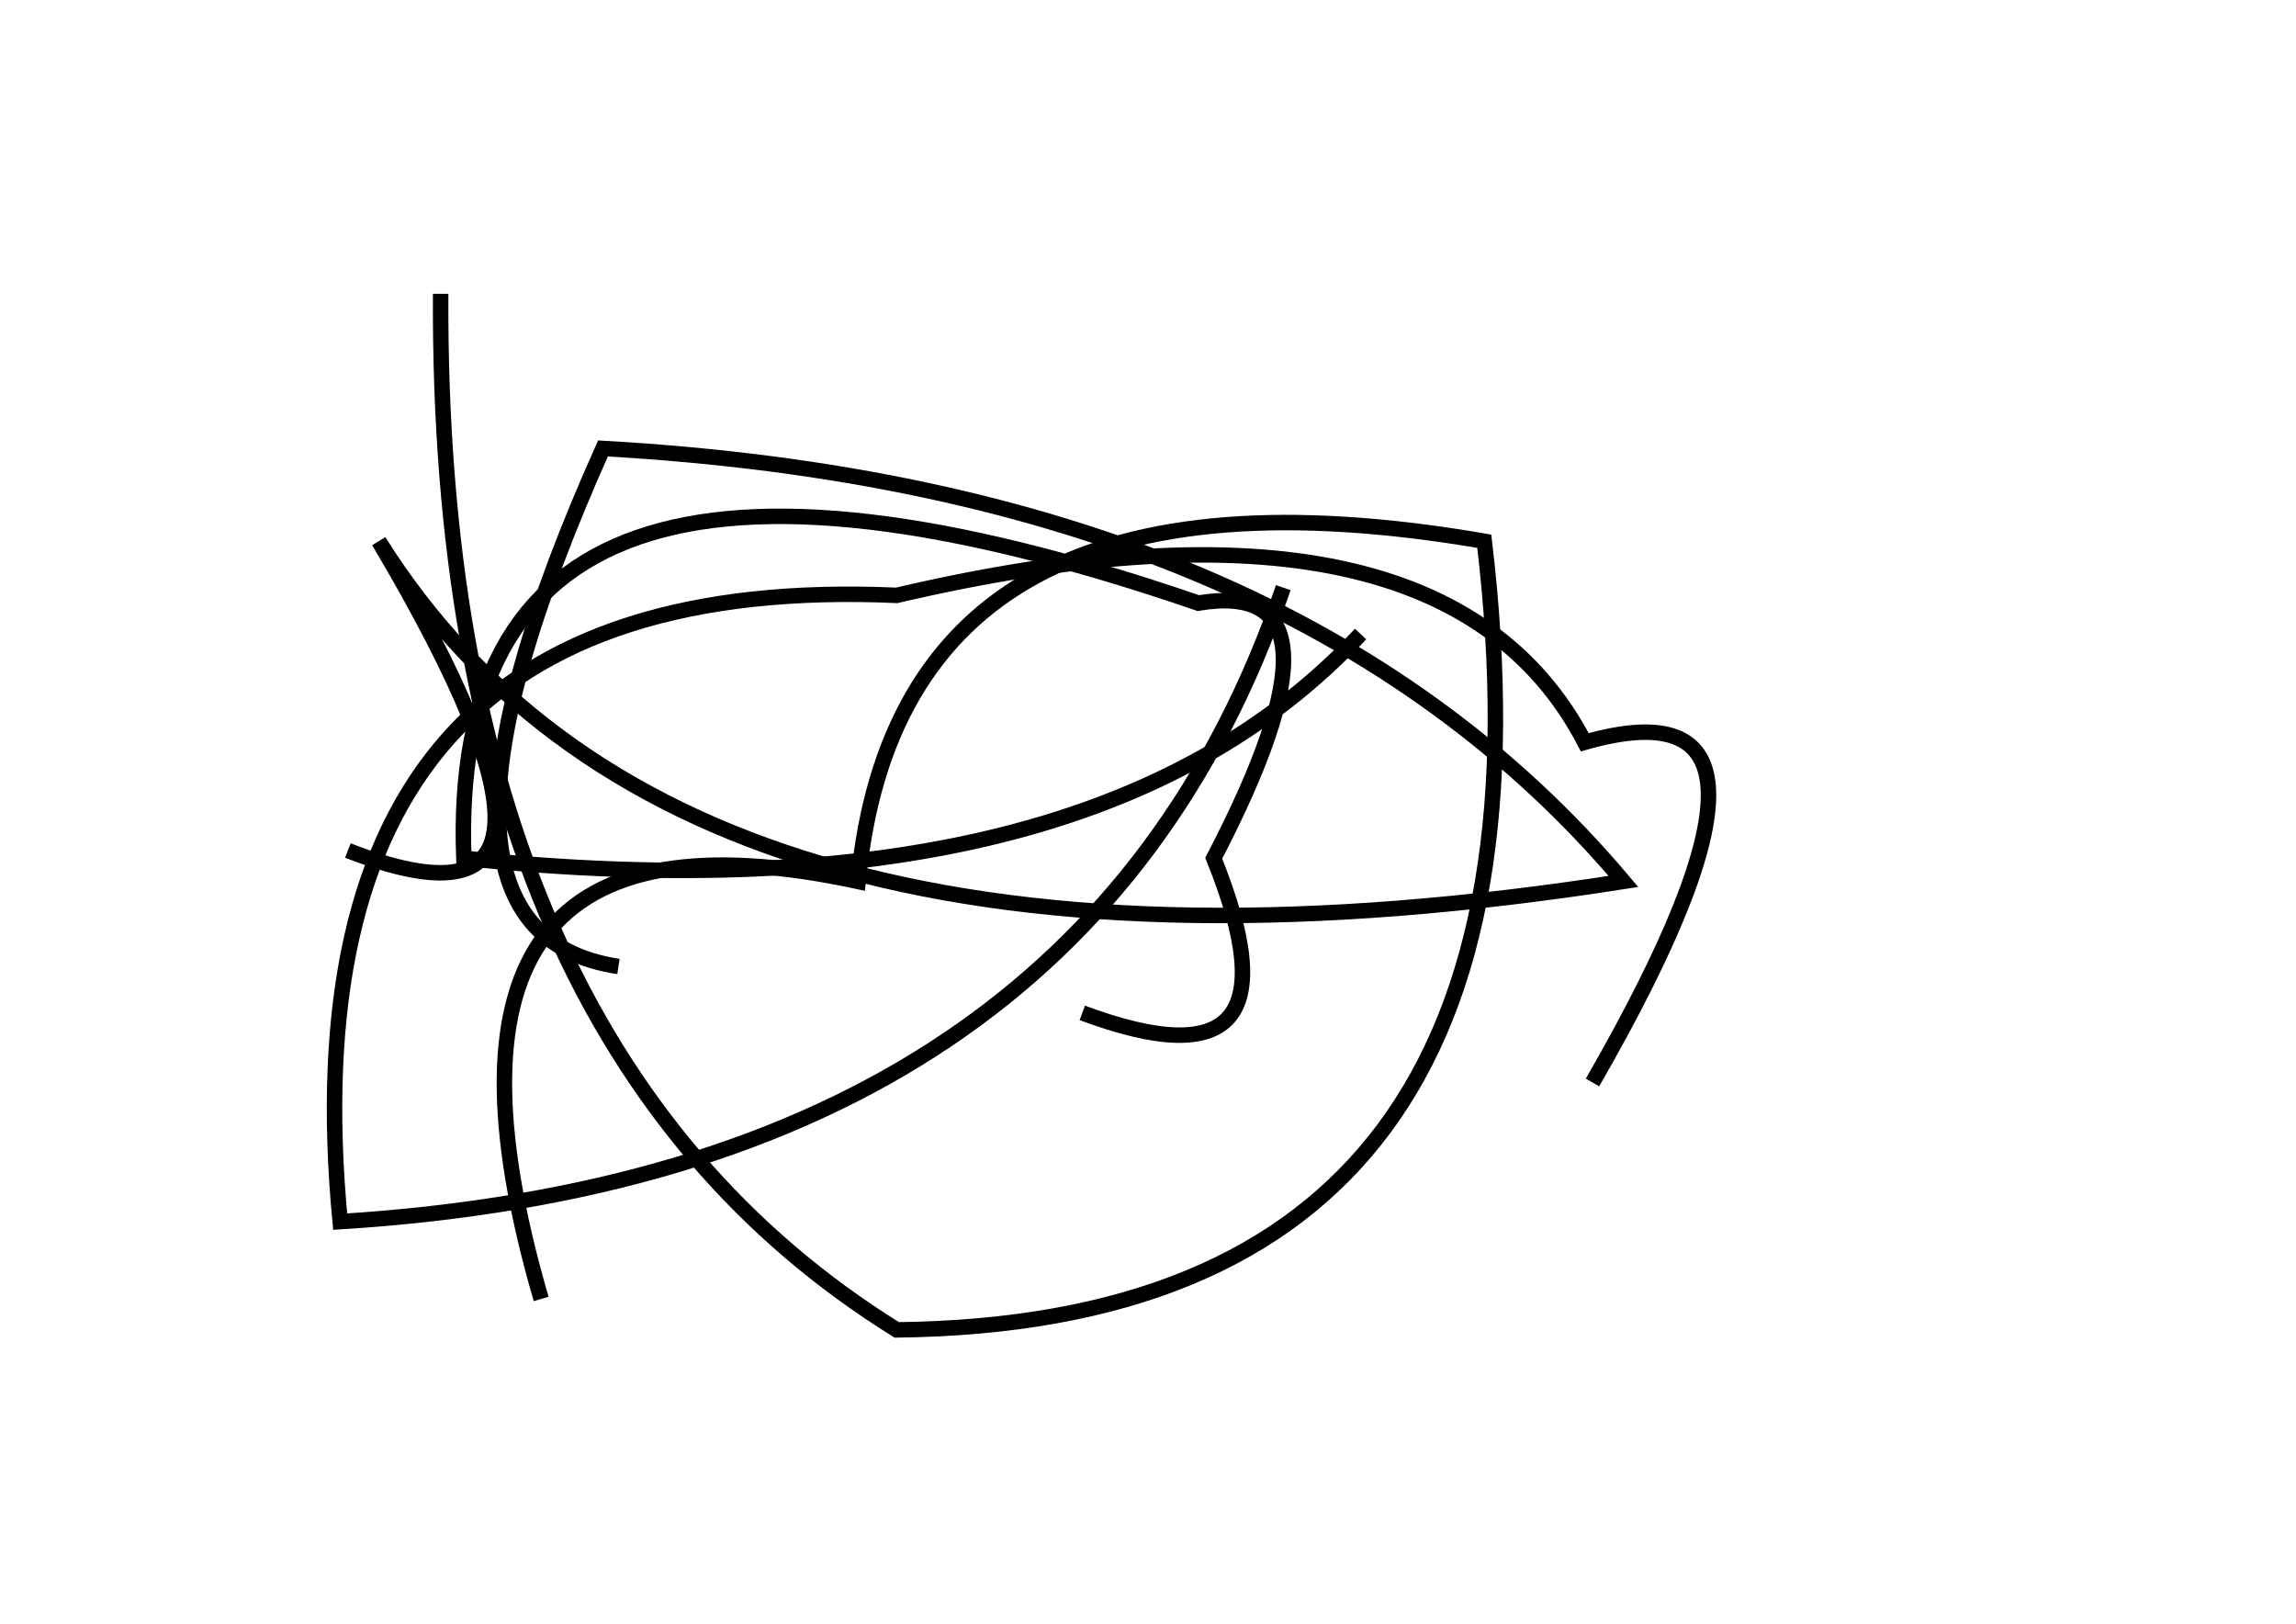 <?xml version="1.0" encoding="utf-8" ?>
<svg baseProfile="full" height="210mm" version="1.1" viewBox="0 0 297 210" width="297mm" xmlns="http://www.w3.org/2000/svg" xmlns:ev="http://www.w3.org/2001/xml-events" xmlns:xlink="http://www.w3.org/1999/xlink"><defs /><g transform="translate(43,30)"><path d="M 2,80 Q 38.0,94.0 6,40 Q 45.5,103.0 167,84 Q 124.0,33.0 35,28 Q 7.0,90.5 37,95" fill="none" stroke="black" stroke-width="2" /><path d="M 97,101 Q 126.5,112.0 114,81 Q 133.0,44.5 112,48 Q 14.5,14.5 17,81 Q 98.0,89.5 133,52" fill="none" stroke="black" stroke-width="2" /><path d="M 163,110 Q 193.5,57.0 162,66 Q 143.5,30.5 73,47 Q -7.0,43.5 1,128 Q 97.0,122.0 123,46" fill="none" stroke="black" stroke-width="2" /><path d="M 14,8 Q 13.5,105.0 73,142 Q 161.0,141.0 149,40 Q 73.5,27.0 68,84 Q 7.5,71.0 27,138" fill="none" stroke="black" stroke-width="2" /></g></svg>
